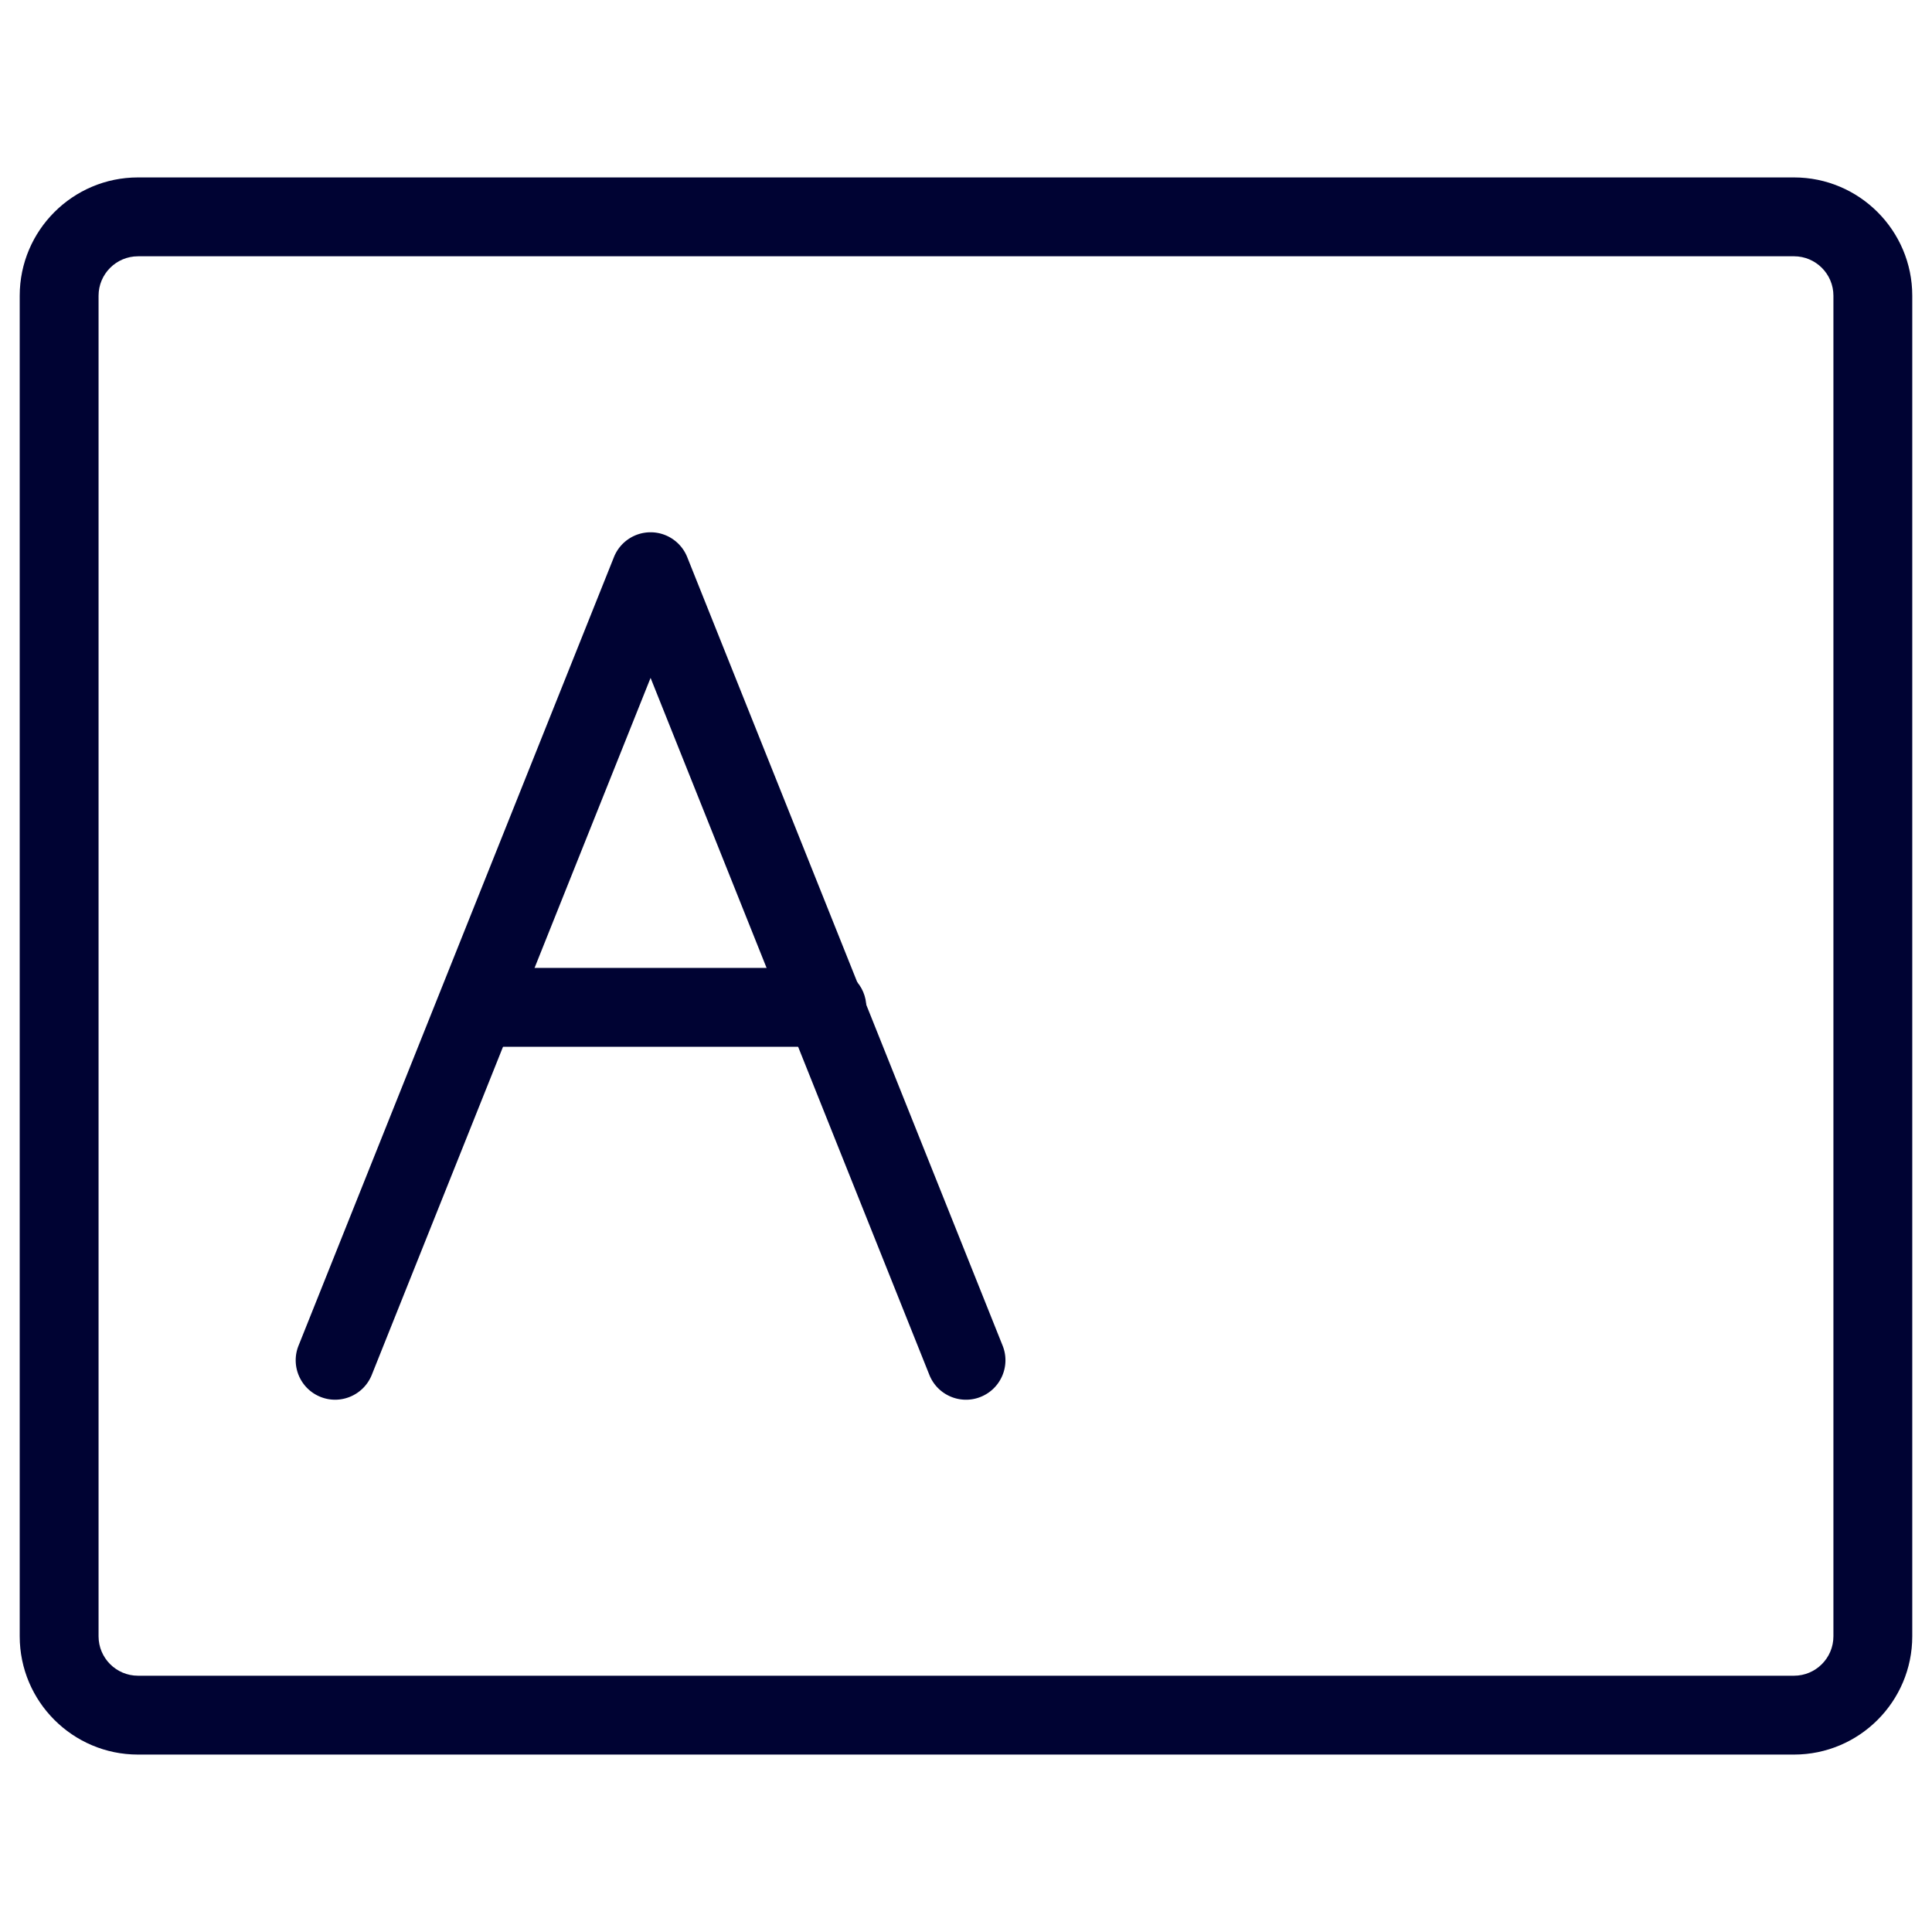 <?xml version="1.0" standalone="no"?><!DOCTYPE svg PUBLIC "-//W3C//DTD SVG 1.1//EN" "http://www.w3.org/Graphics/SVG/1.1/DTD/svg11.dtd"><svg t="1631878007236" class="icon" viewBox="0 0 1024 1024" version="1.1" xmlns="http://www.w3.org/2000/svg" p-id="16774" xmlns:xlink="http://www.w3.org/1999/xlink" width="200" height="200"><defs><style type="text/css"></style></defs><path d="M950.86 929.96H73.14c-34.57 0-62.69-28.12-62.69-62.69V156.73c0-34.57 28.12-62.69 62.69-62.69h877.71c34.57 0 62.69 28.12 62.69 62.69v710.53c0.01 34.58-28.11 62.7-62.68 62.7zM73.14 135.84c-11.52 0-20.9 9.38-20.9 20.9v710.53c0 11.53 9.38 20.9 20.9 20.9h877.71c11.53 0 20.9-9.37 20.9-20.9V156.73c0-11.52-9.37-20.9-20.9-20.9H73.14z" fill="#000333" p-id="16775"></path><path d="M512 741.88c-8.29 0-16.13-4.96-19.41-13.14L344.82 359.29 197.04 728.73c-4.31 10.71-16.46 15.94-27.17 11.65-10.71-4.29-15.93-16.45-11.64-27.16l167.18-417.97a20.919 20.919 0 0 1 19.41-13.13c8.54 0 16.22 5.2 19.41 13.13l167.18 417.97c4.29 10.71-0.94 22.88-11.65 27.16-2.54 1.03-5.17 1.5-7.76 1.5z" fill="#000333" p-id="16776"></path><path d="M438.27 554.82H252.78c-11.54 0-20.9-9.35-20.9-20.9 0-11.55 9.36-20.9 20.9-20.9h185.49c11.54 0 20.9 9.35 20.9 20.9-0.01 11.55-9.36 20.9-20.9 20.9z" fill="#000333" p-id="16777"></path></svg>